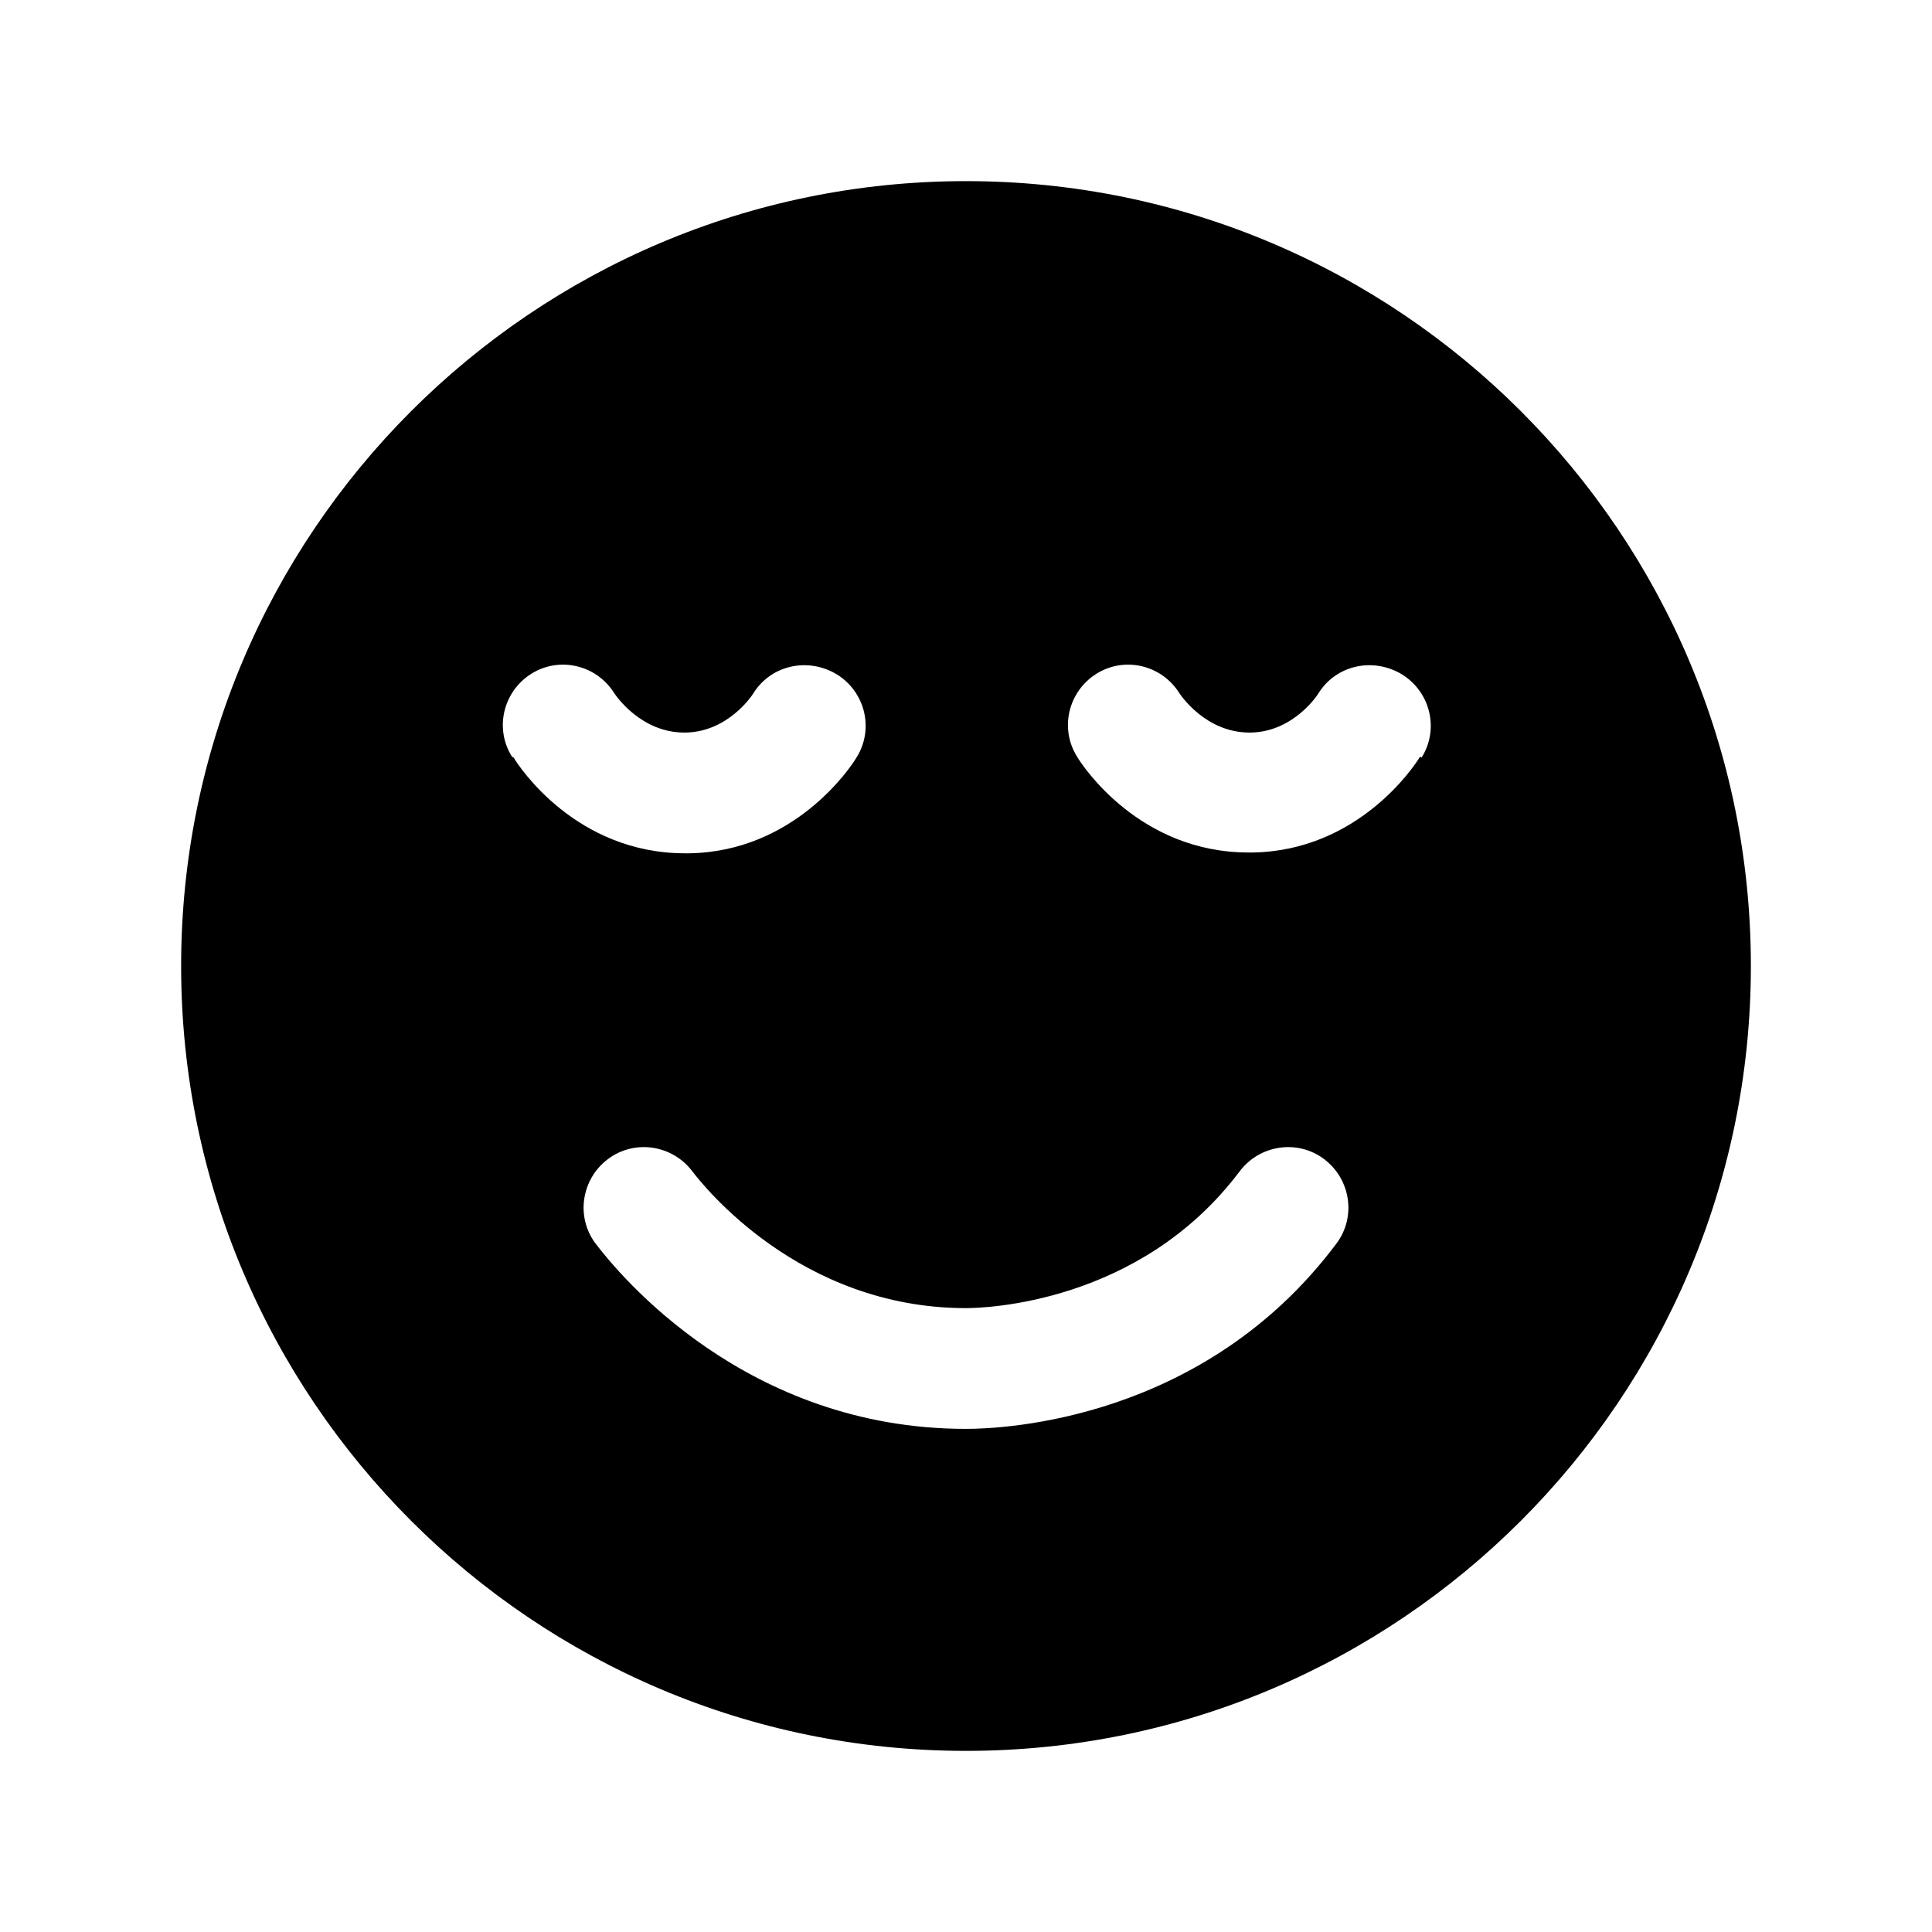 <svg width="24" height="24" viewBox="0 0 24 24" fill="none" xmlns="http://www.w3.org/2000/svg">
<path d="M12 2.25C6.62 2.25 2.25 6.62 2.25 12C2.25 17.38 6.62 21.75 12 21.75C17.38 21.75 21.75 17.38 21.75 12C21.75 6.62 17.38 2.25 12 2.25ZM6.36 9.4C6.14 9.05 6.25 8.59 6.6 8.37C6.95 8.15 7.41 8.26 7.63 8.61C7.65 8.64 7.96 9.1 8.5 9.1H8.52C9.05 9.09 9.35 8.63 9.36 8.61C9.58 8.26 10.04 8.16 10.4 8.38C10.75 8.6 10.86 9.06 10.64 9.41C10.57 9.53 9.87 10.58 8.56 10.6H8.51C7.16 10.6 6.45 9.53 6.38 9.41L6.36 9.4ZM16.6 15.45C14.96 17.64 12.48 17.75 12 17.75C9.26 17.75 7.69 15.83 7.4 15.45C7.15 15.12 7.22 14.65 7.55 14.4C7.88 14.15 8.35 14.22 8.6 14.55C8.73 14.72 9.93 16.25 12 16.25C12.22 16.25 14.16 16.2 15.4 14.55C15.65 14.22 16.12 14.15 16.45 14.4C16.78 14.65 16.85 15.12 16.6 15.45ZM17.64 9.4C17.57 9.52 16.87 10.57 15.56 10.59H15.51C14.16 10.59 13.45 9.52 13.38 9.4C13.16 9.05 13.27 8.59 13.62 8.37C13.97 8.15 14.43 8.26 14.65 8.61C14.67 8.64 14.98 9.1 15.52 9.1H15.54C16.07 9.09 16.37 8.63 16.38 8.61C16.6 8.26 17.06 8.16 17.42 8.38C17.77 8.6 17.88 9.06 17.66 9.41L17.64 9.4Z" fill="black"/>
</svg>
